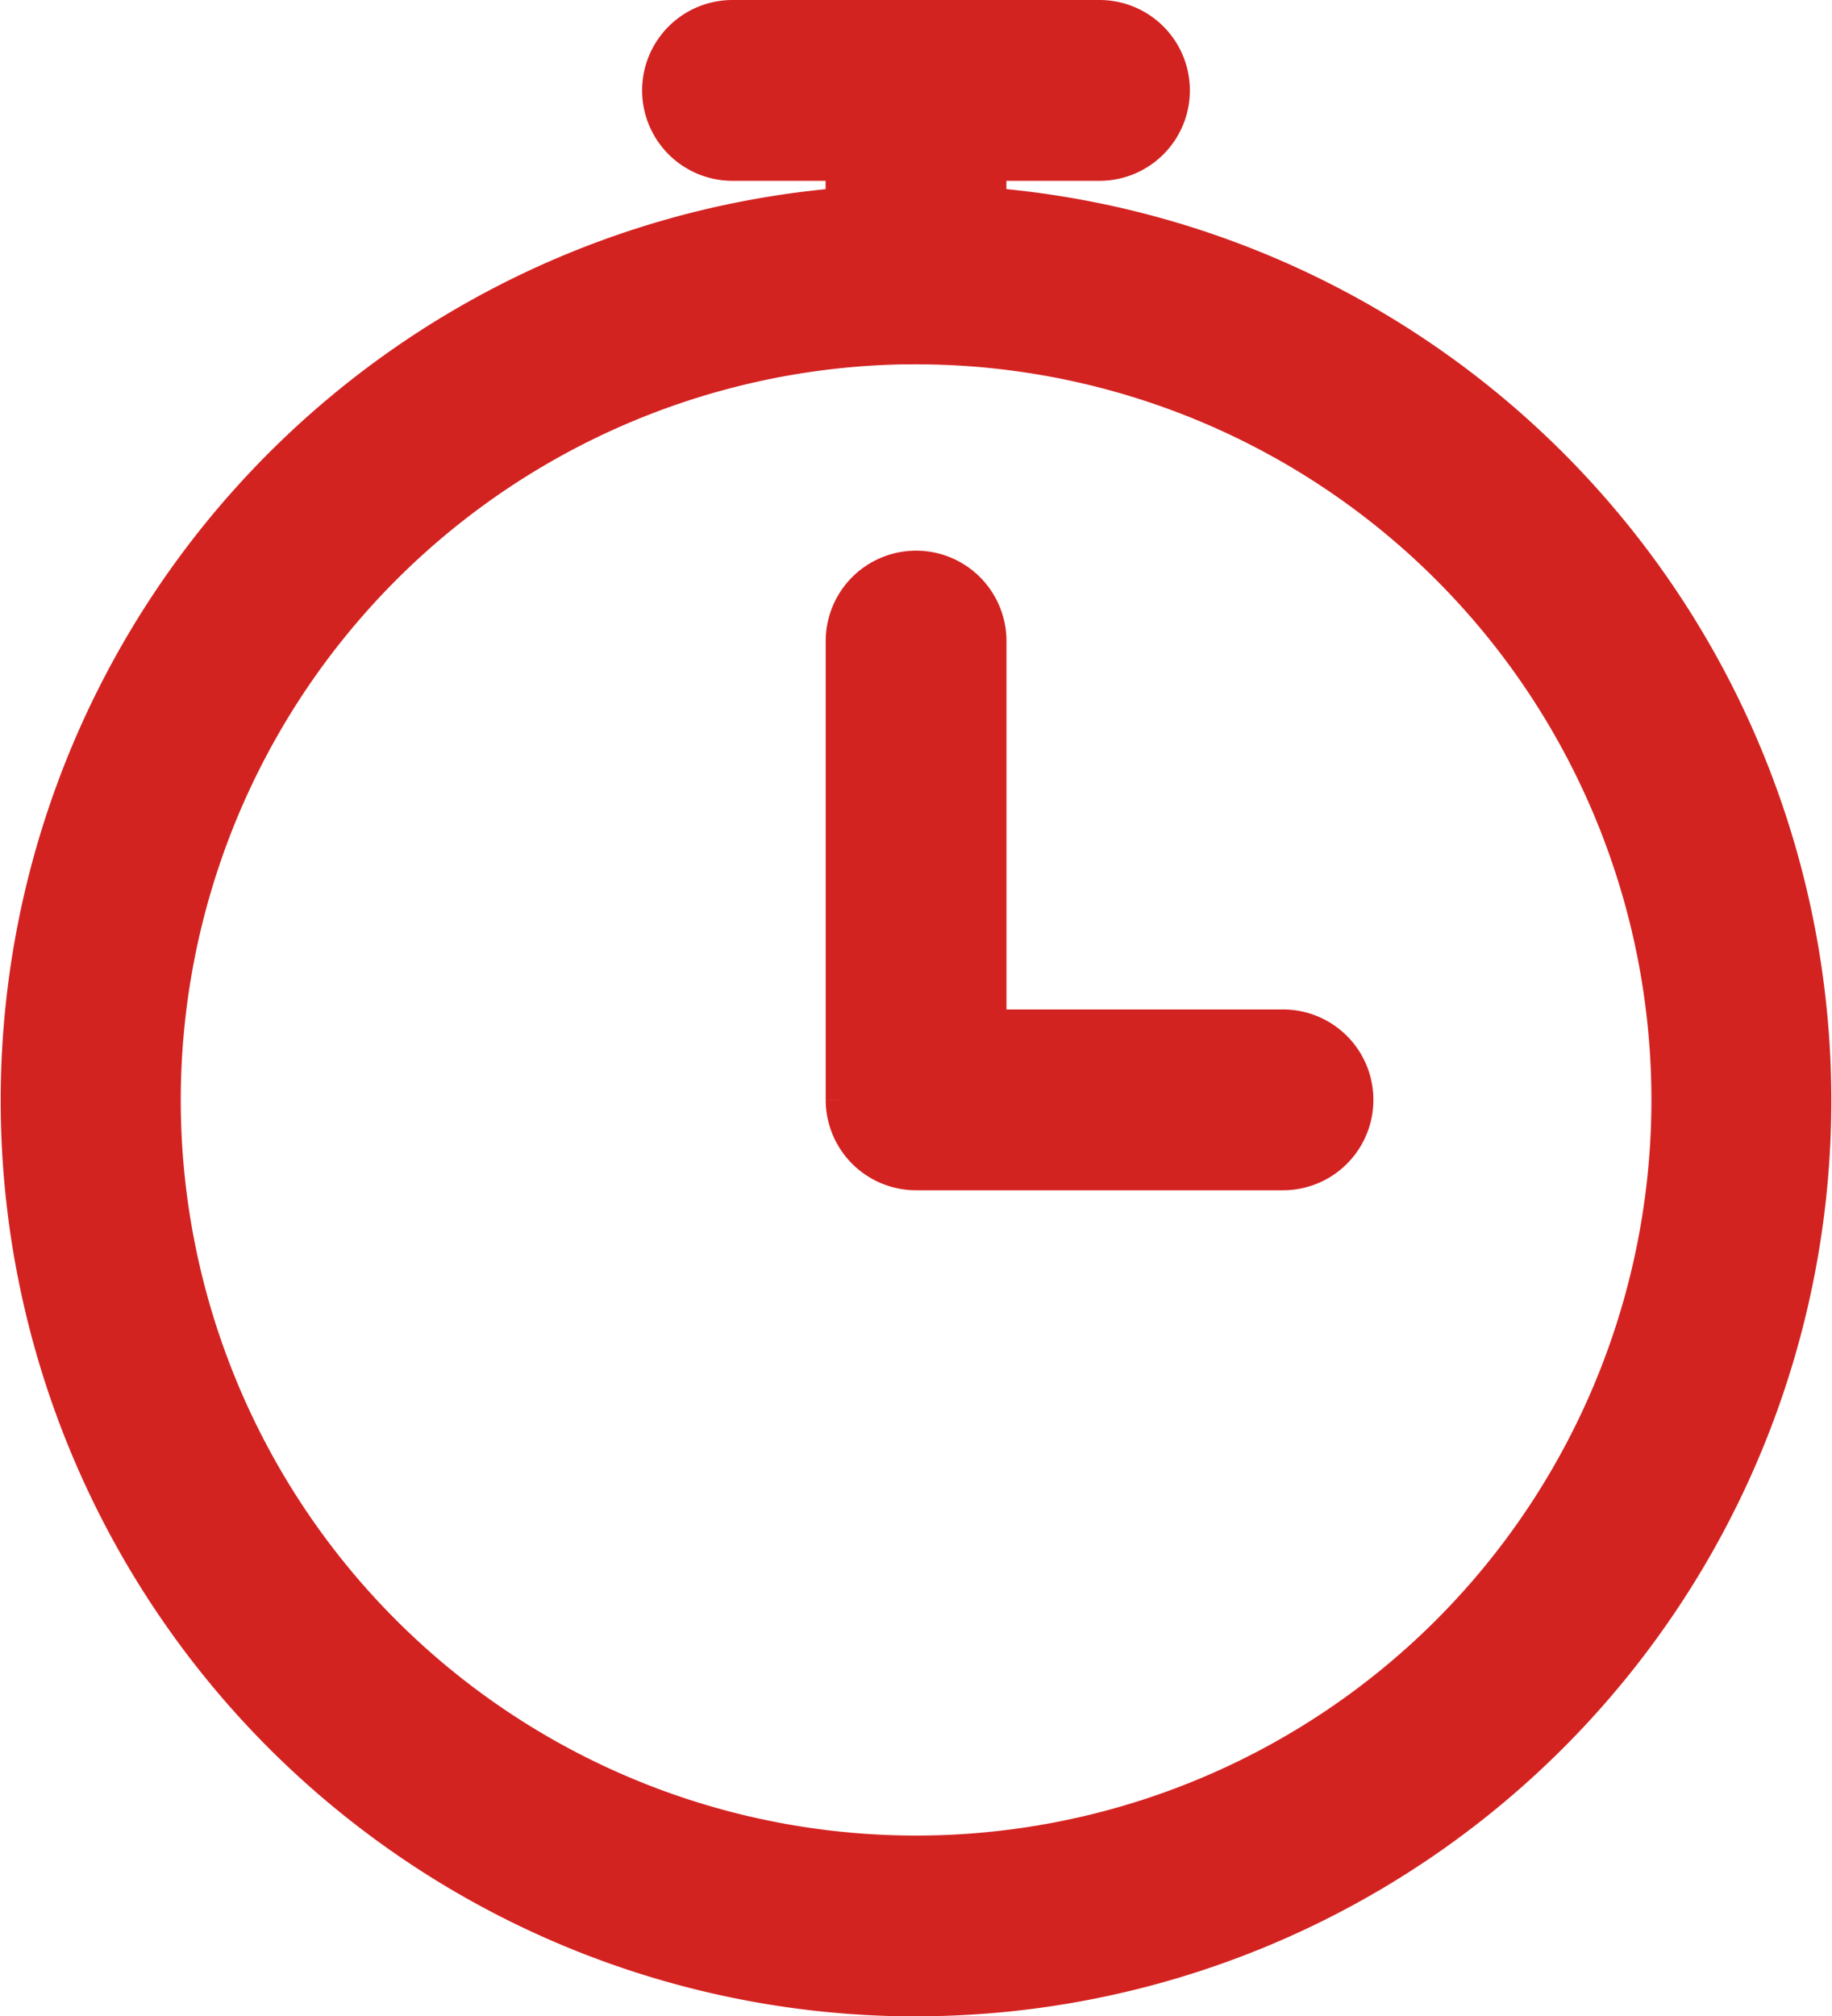<svg xmlns="http://www.w3.org/2000/svg" width="21.284" height="23.416" viewBox="0 0 21.284 23.416">
  <g id="timer" transform="translate(-4.25 -2.25)">
    <path id="パス_5523" data-name="パス 5523" d="M14.892,25.416a10.386,10.386,0,0,0,.8-20.741V4.1h1.332a.8.8,0,1,0,0-1.6H12.76a.8.8,0,1,0,0,1.6h1.332v.576a10.386,10.386,0,0,0,.8,20.741Zm0-19.185A8.793,8.793,0,1,1,6.1,15.024,8.8,8.8,0,0,1,14.892,6.23Z" fill="#d32320" stroke="#d32321" stroke-width="0.5"/>
    <path id="パス_5524" data-name="パス 5524" d="M23.3,21.428h4.263a.8.8,0,0,0,0-1.6H24.1V15.3a.8.8,0,1,0-1.6,0v5.329A.8.8,0,0,0,23.3,21.428Z" transform="translate(-8.407 -5.605)" fill="#d32320" stroke="#d32321" stroke-width="0.5"/>
  </g>
</svg>
